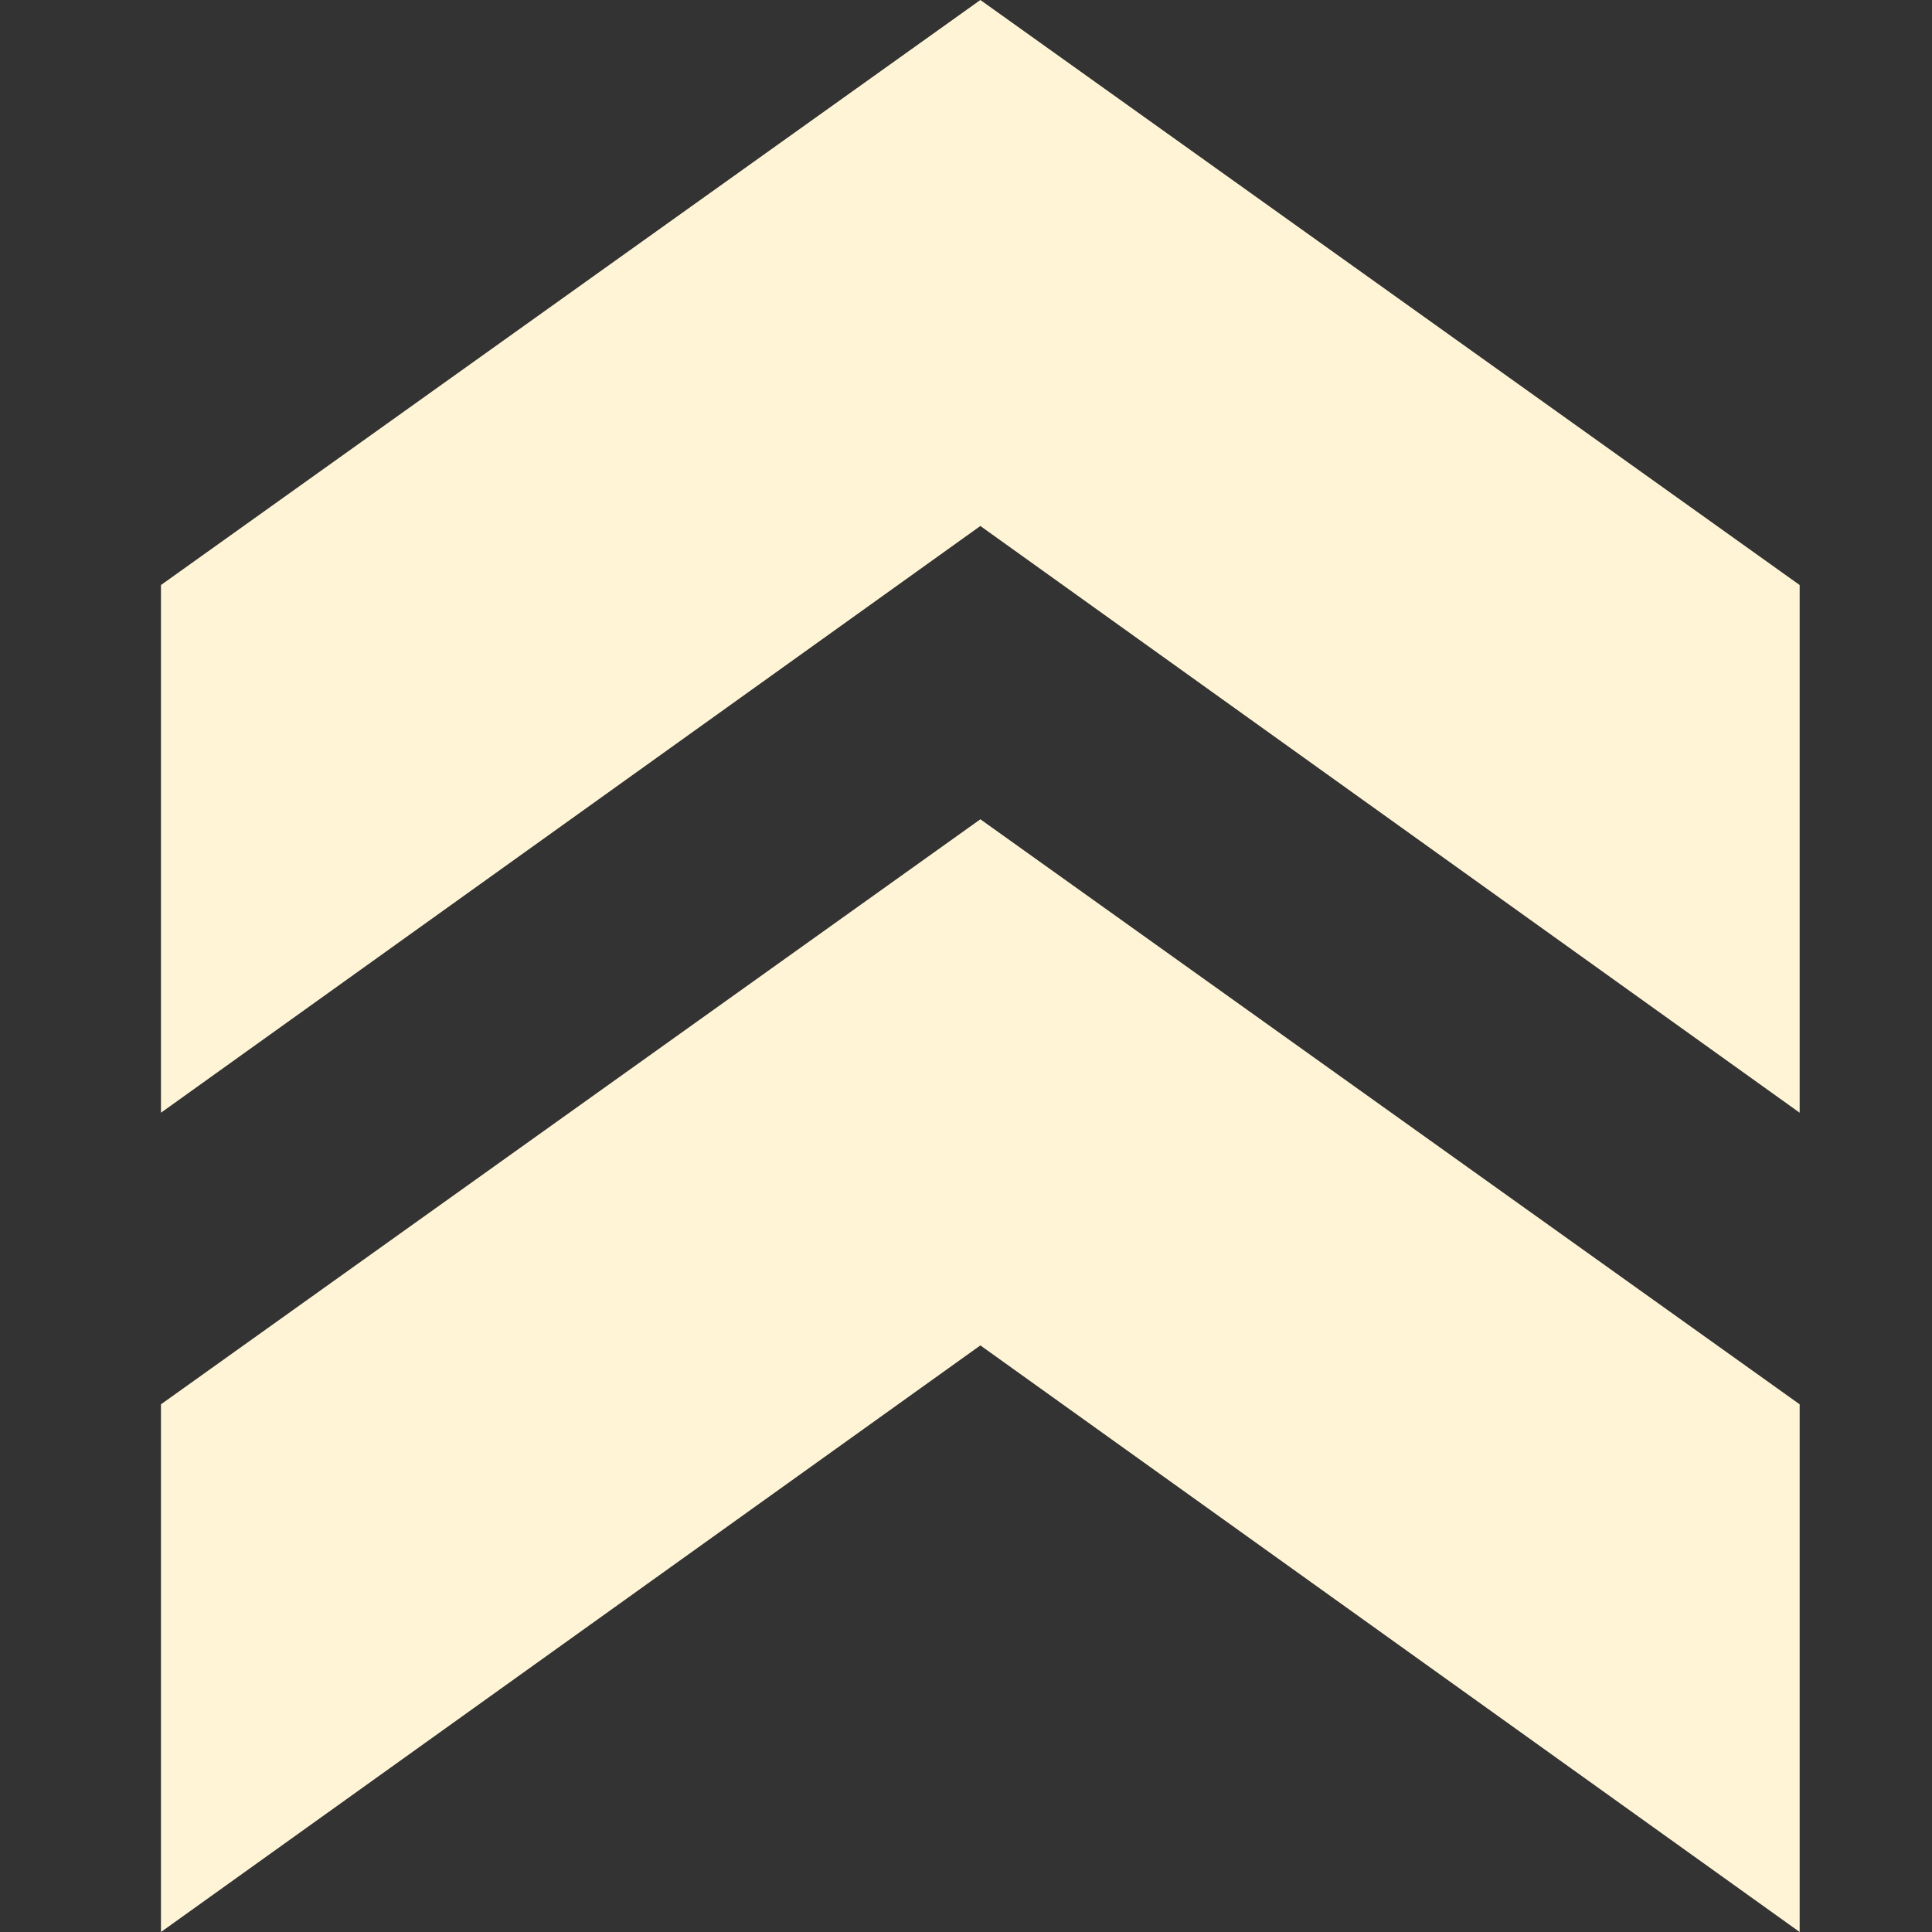 <svg width="16" height="16" viewBox="0 0 16 16" fill="none" xmlns="http://www.w3.org/2000/svg">
<rect x="0" y="0" width="16" height="16" fill="#333333" stroke="none"/>
<path d="M1.333 9.215V4.845L8.119 0L14.904 4.845V9.215L8.119 4.356L1.333 9.215Z" fill="#FFF5D6"/>
<path d="M1.333 16V11.63L8.119 6.785L14.904 11.63V16L8.119 11.142L1.333 16Z" fill="#FFF5D6"/>
</svg>
